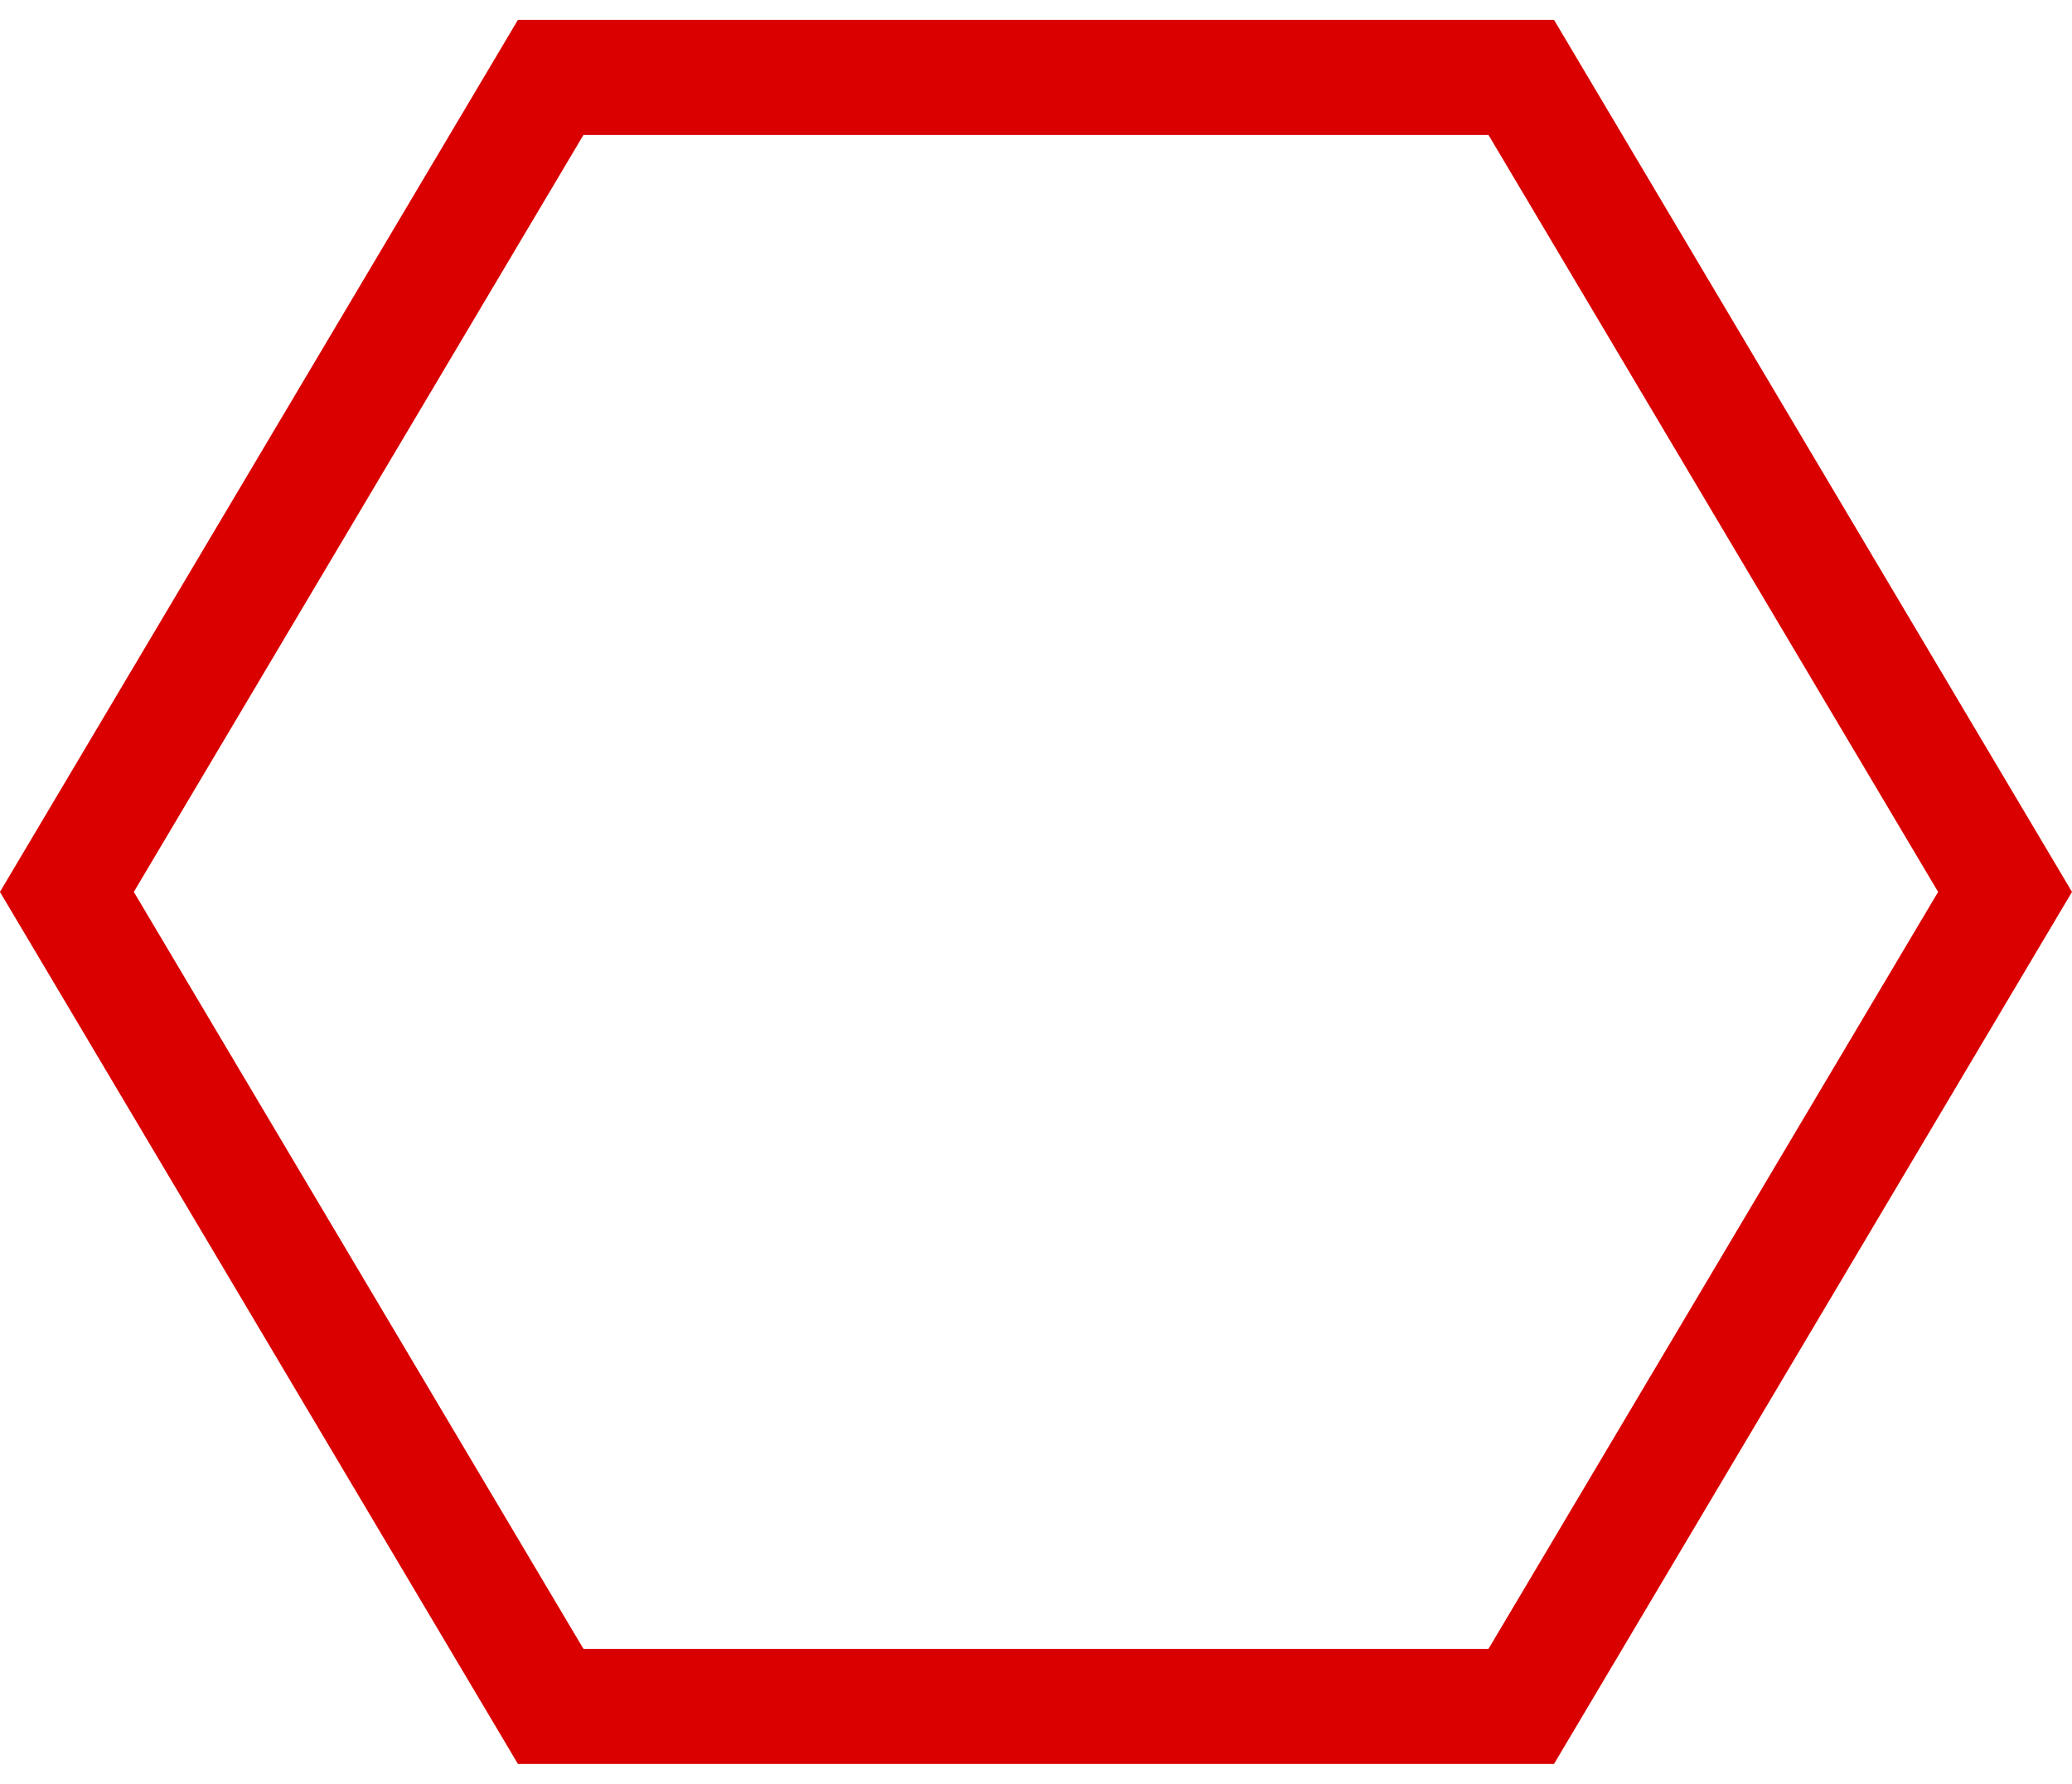 <svg width="36" height="31" viewBox="0 0 36 31" fill="none" xmlns="http://www.w3.org/2000/svg">
<path d="M9.568 1.345L26.431 1.345L34.837 15.5L26.431 29.655L9.568 29.655L1.162 15.5L9.568 1.345Z" stroke="#DA0000" stroke-width="2"/>
</svg>
